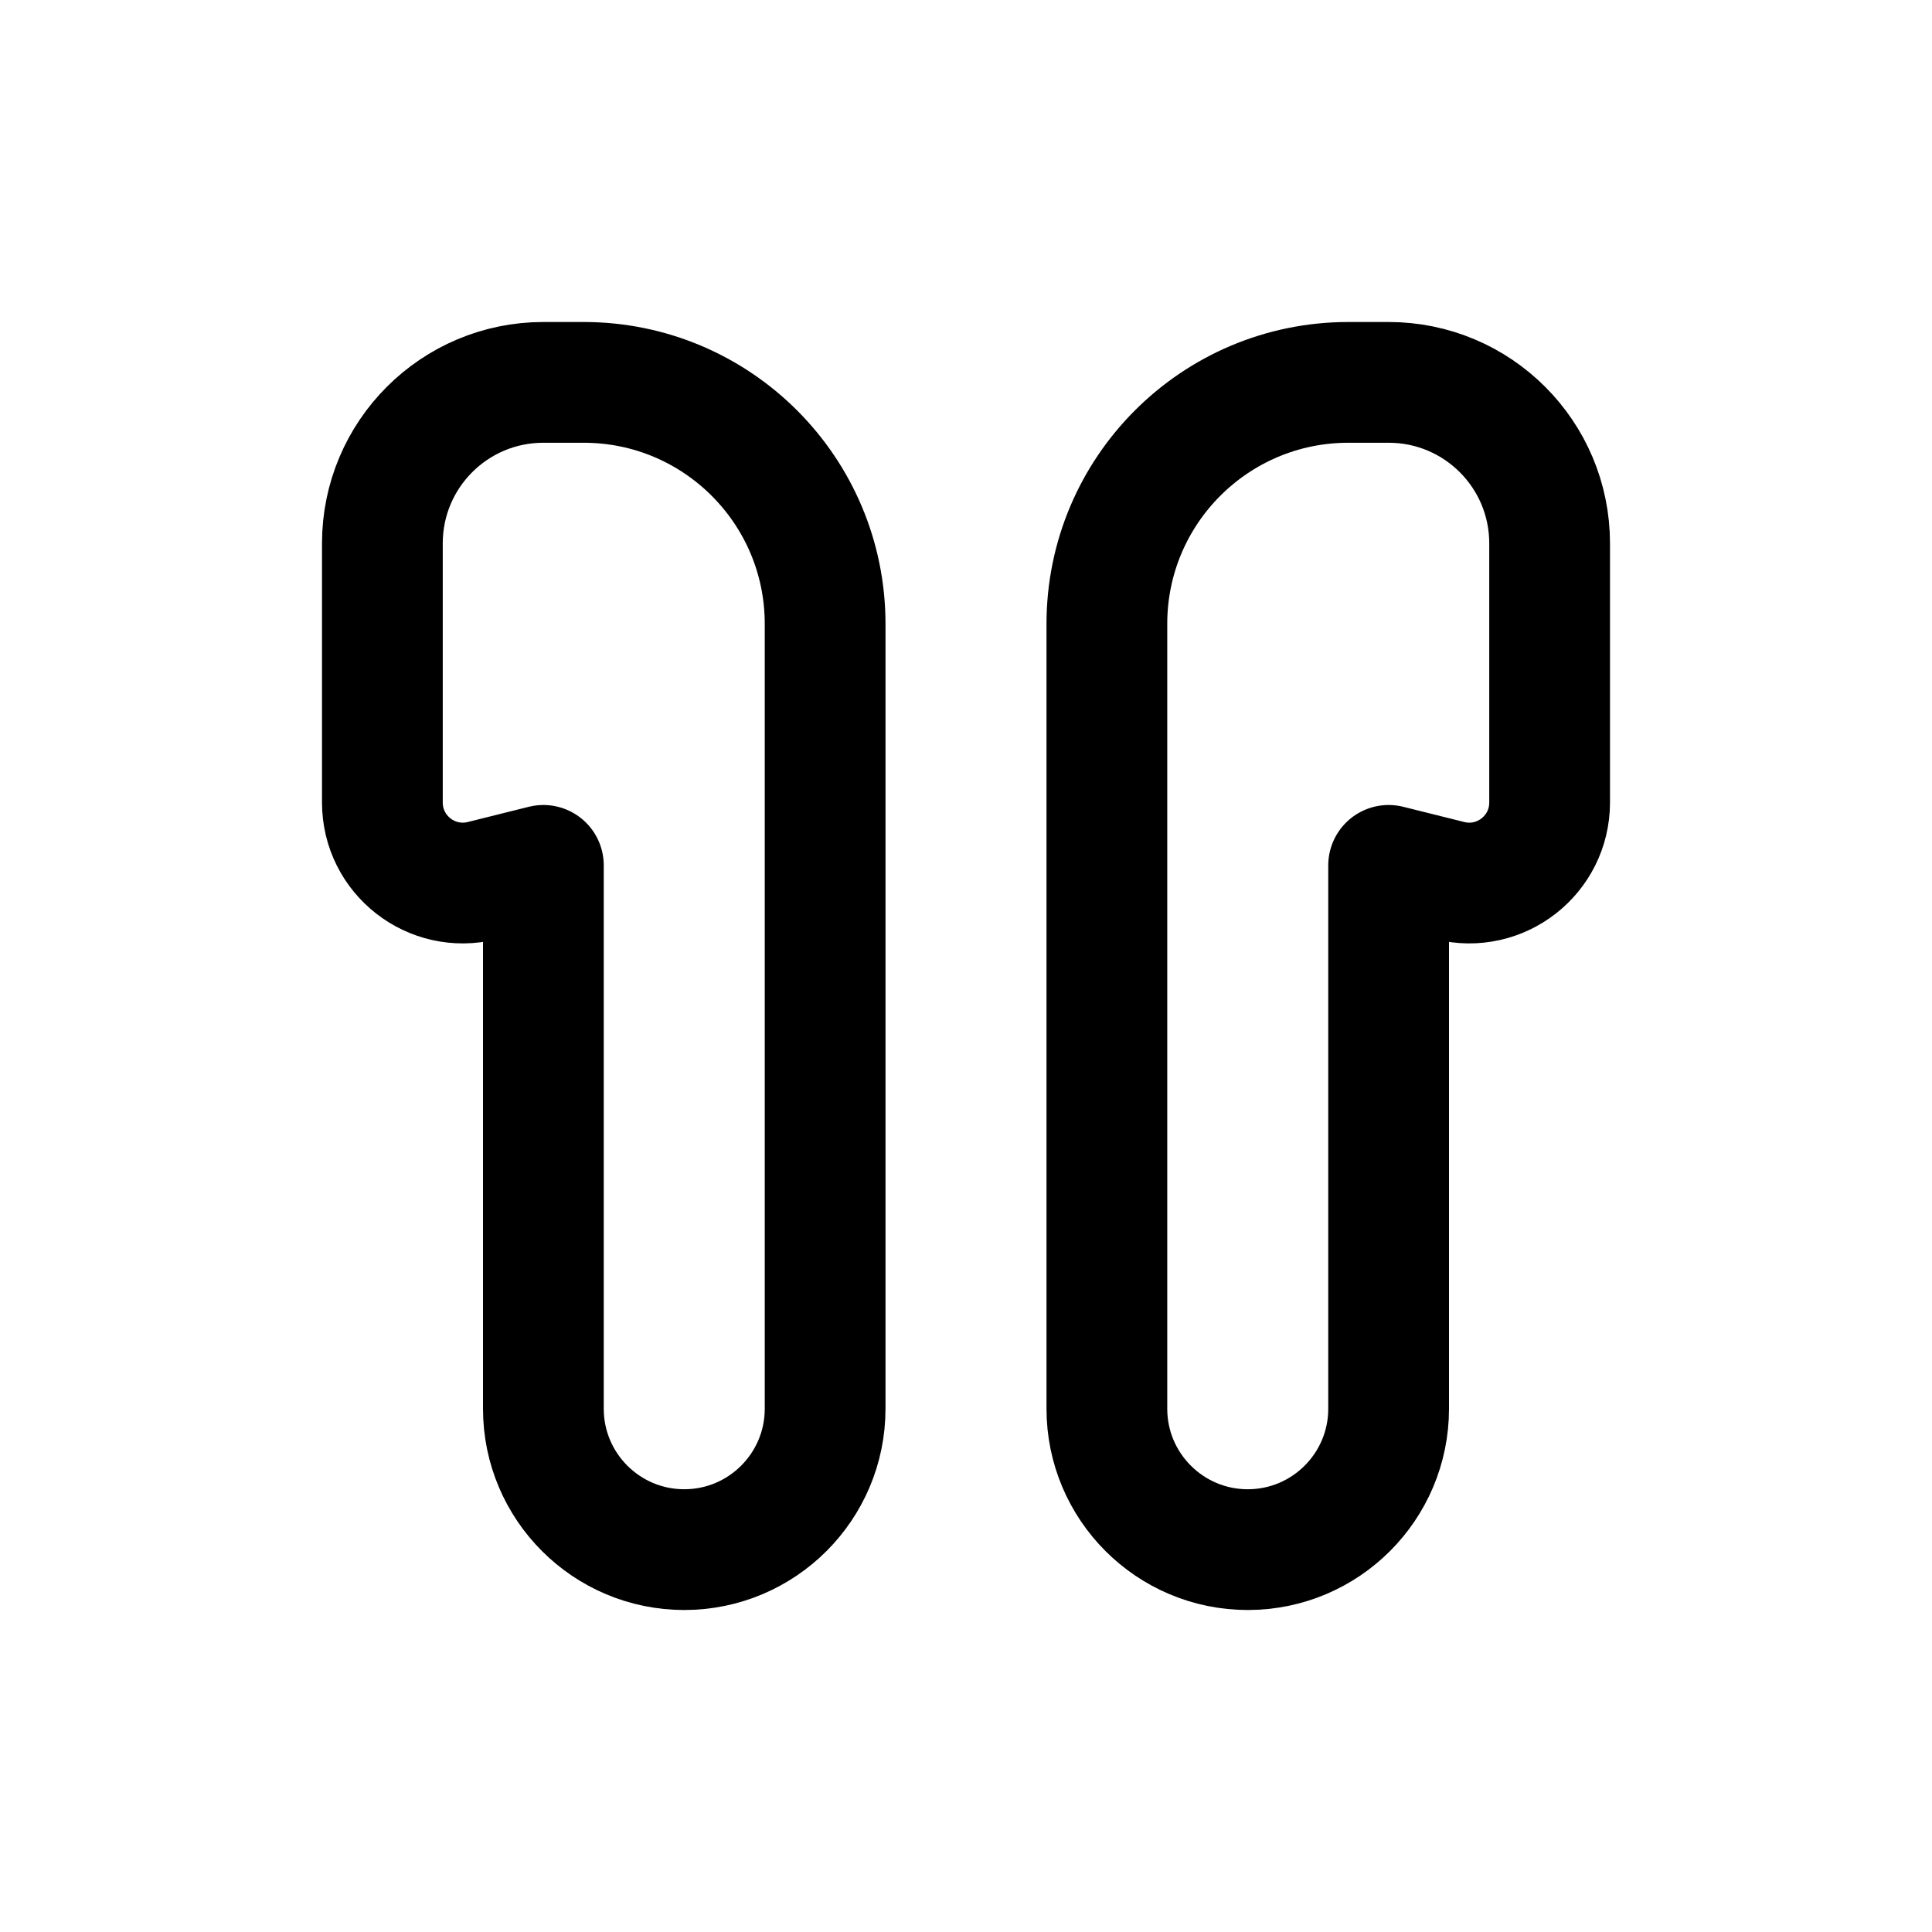 <svg width="24" height="24" viewBox="0 0 24 24" fill="none" xmlns="http://www.w3.org/2000/svg">
<path d="M7.25 4.75H6.75C5.645 4.75 4.75 5.645 4.75 6.75V9.969C4.75 10.62 5.361 11.097 5.993 10.939L6.75 10.75V17.5C6.75 18.466 7.534 19.25 8.5 19.25C9.466 19.25 10.25 18.466 10.25 17.5V7.75C10.25 6.093 8.907 4.75 7.25 4.75Z" stroke="#141414" style="stroke:#141414;stroke:color(display-p3 0.08 0.08 0.08);stroke-opacity:1;" stroke-width="1.5" stroke-linecap="round" stroke-linejoin="round"/>
<path d="M16.75 4.75H17.25C18.355 4.75 19.25 5.645 19.25 6.75V9.969C19.25 10.62 18.639 11.097 18.008 10.939L17.25 10.75V17.5C17.25 18.466 16.466 19.25 15.5 19.25C14.534 19.25 13.75 18.466 13.75 17.5V7.75C13.75 6.093 15.093 4.75 16.75 4.75Z" stroke="#141414" style="stroke:#141414;stroke:color(display-p3 0.08 0.08 0.08);stroke-opacity:1;" stroke-width="1.5" stroke-linecap="round" stroke-linejoin="round"/>
</svg>
